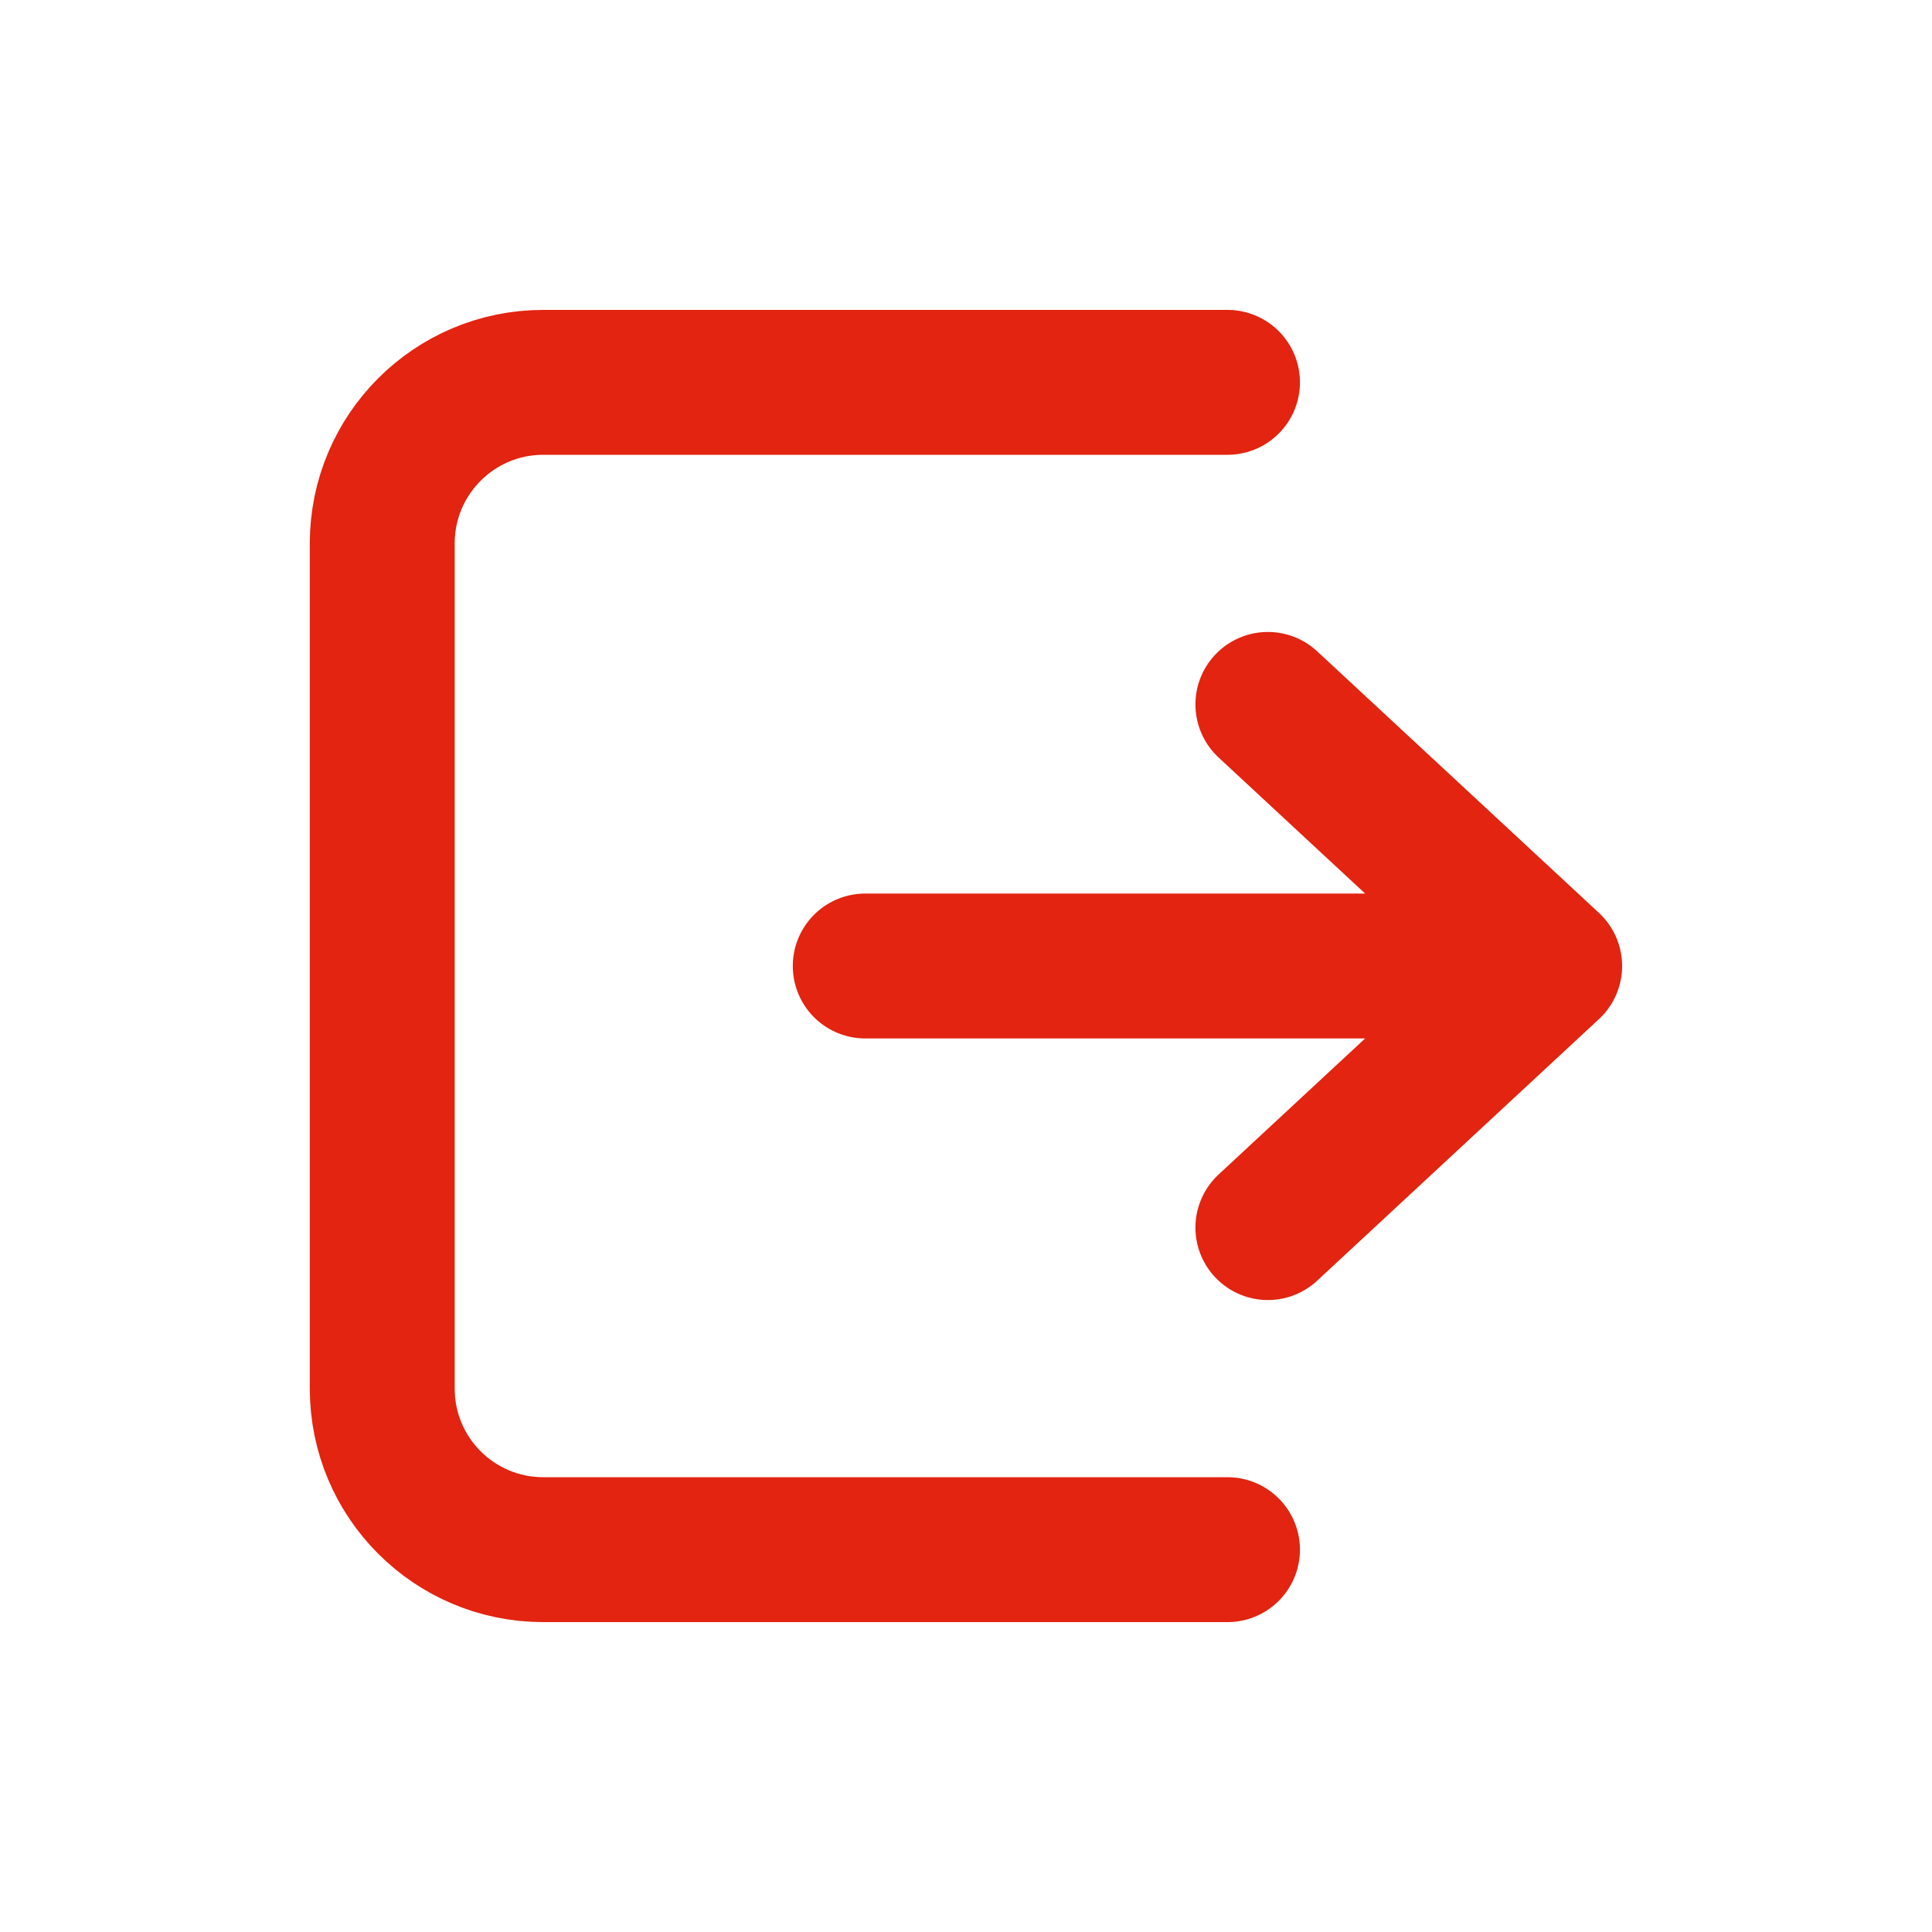 <svg width="20" height="20" viewBox="0 0 20 20" fill="none" xmlns="http://www.w3.org/2000/svg">
<path d="M13.125 7.292L16.042 10L13.125 12.708" stroke="#E22410" stroke-width="1.5" stroke-linecap="round" stroke-linejoin="round"/>
<path d="M15.832 10H8.957" stroke="#E22410" stroke-width="1.5" stroke-linecap="round" stroke-linejoin="round"/>
<path d="M12.707 3.958H5.624C4.703 3.958 3.957 4.705 3.957 5.625V14.375C3.957 15.296 4.703 16.042 5.624 16.042H12.707" stroke="#E22410" stroke-width="1.5" stroke-linecap="round" stroke-linejoin="round"/>
</svg>
